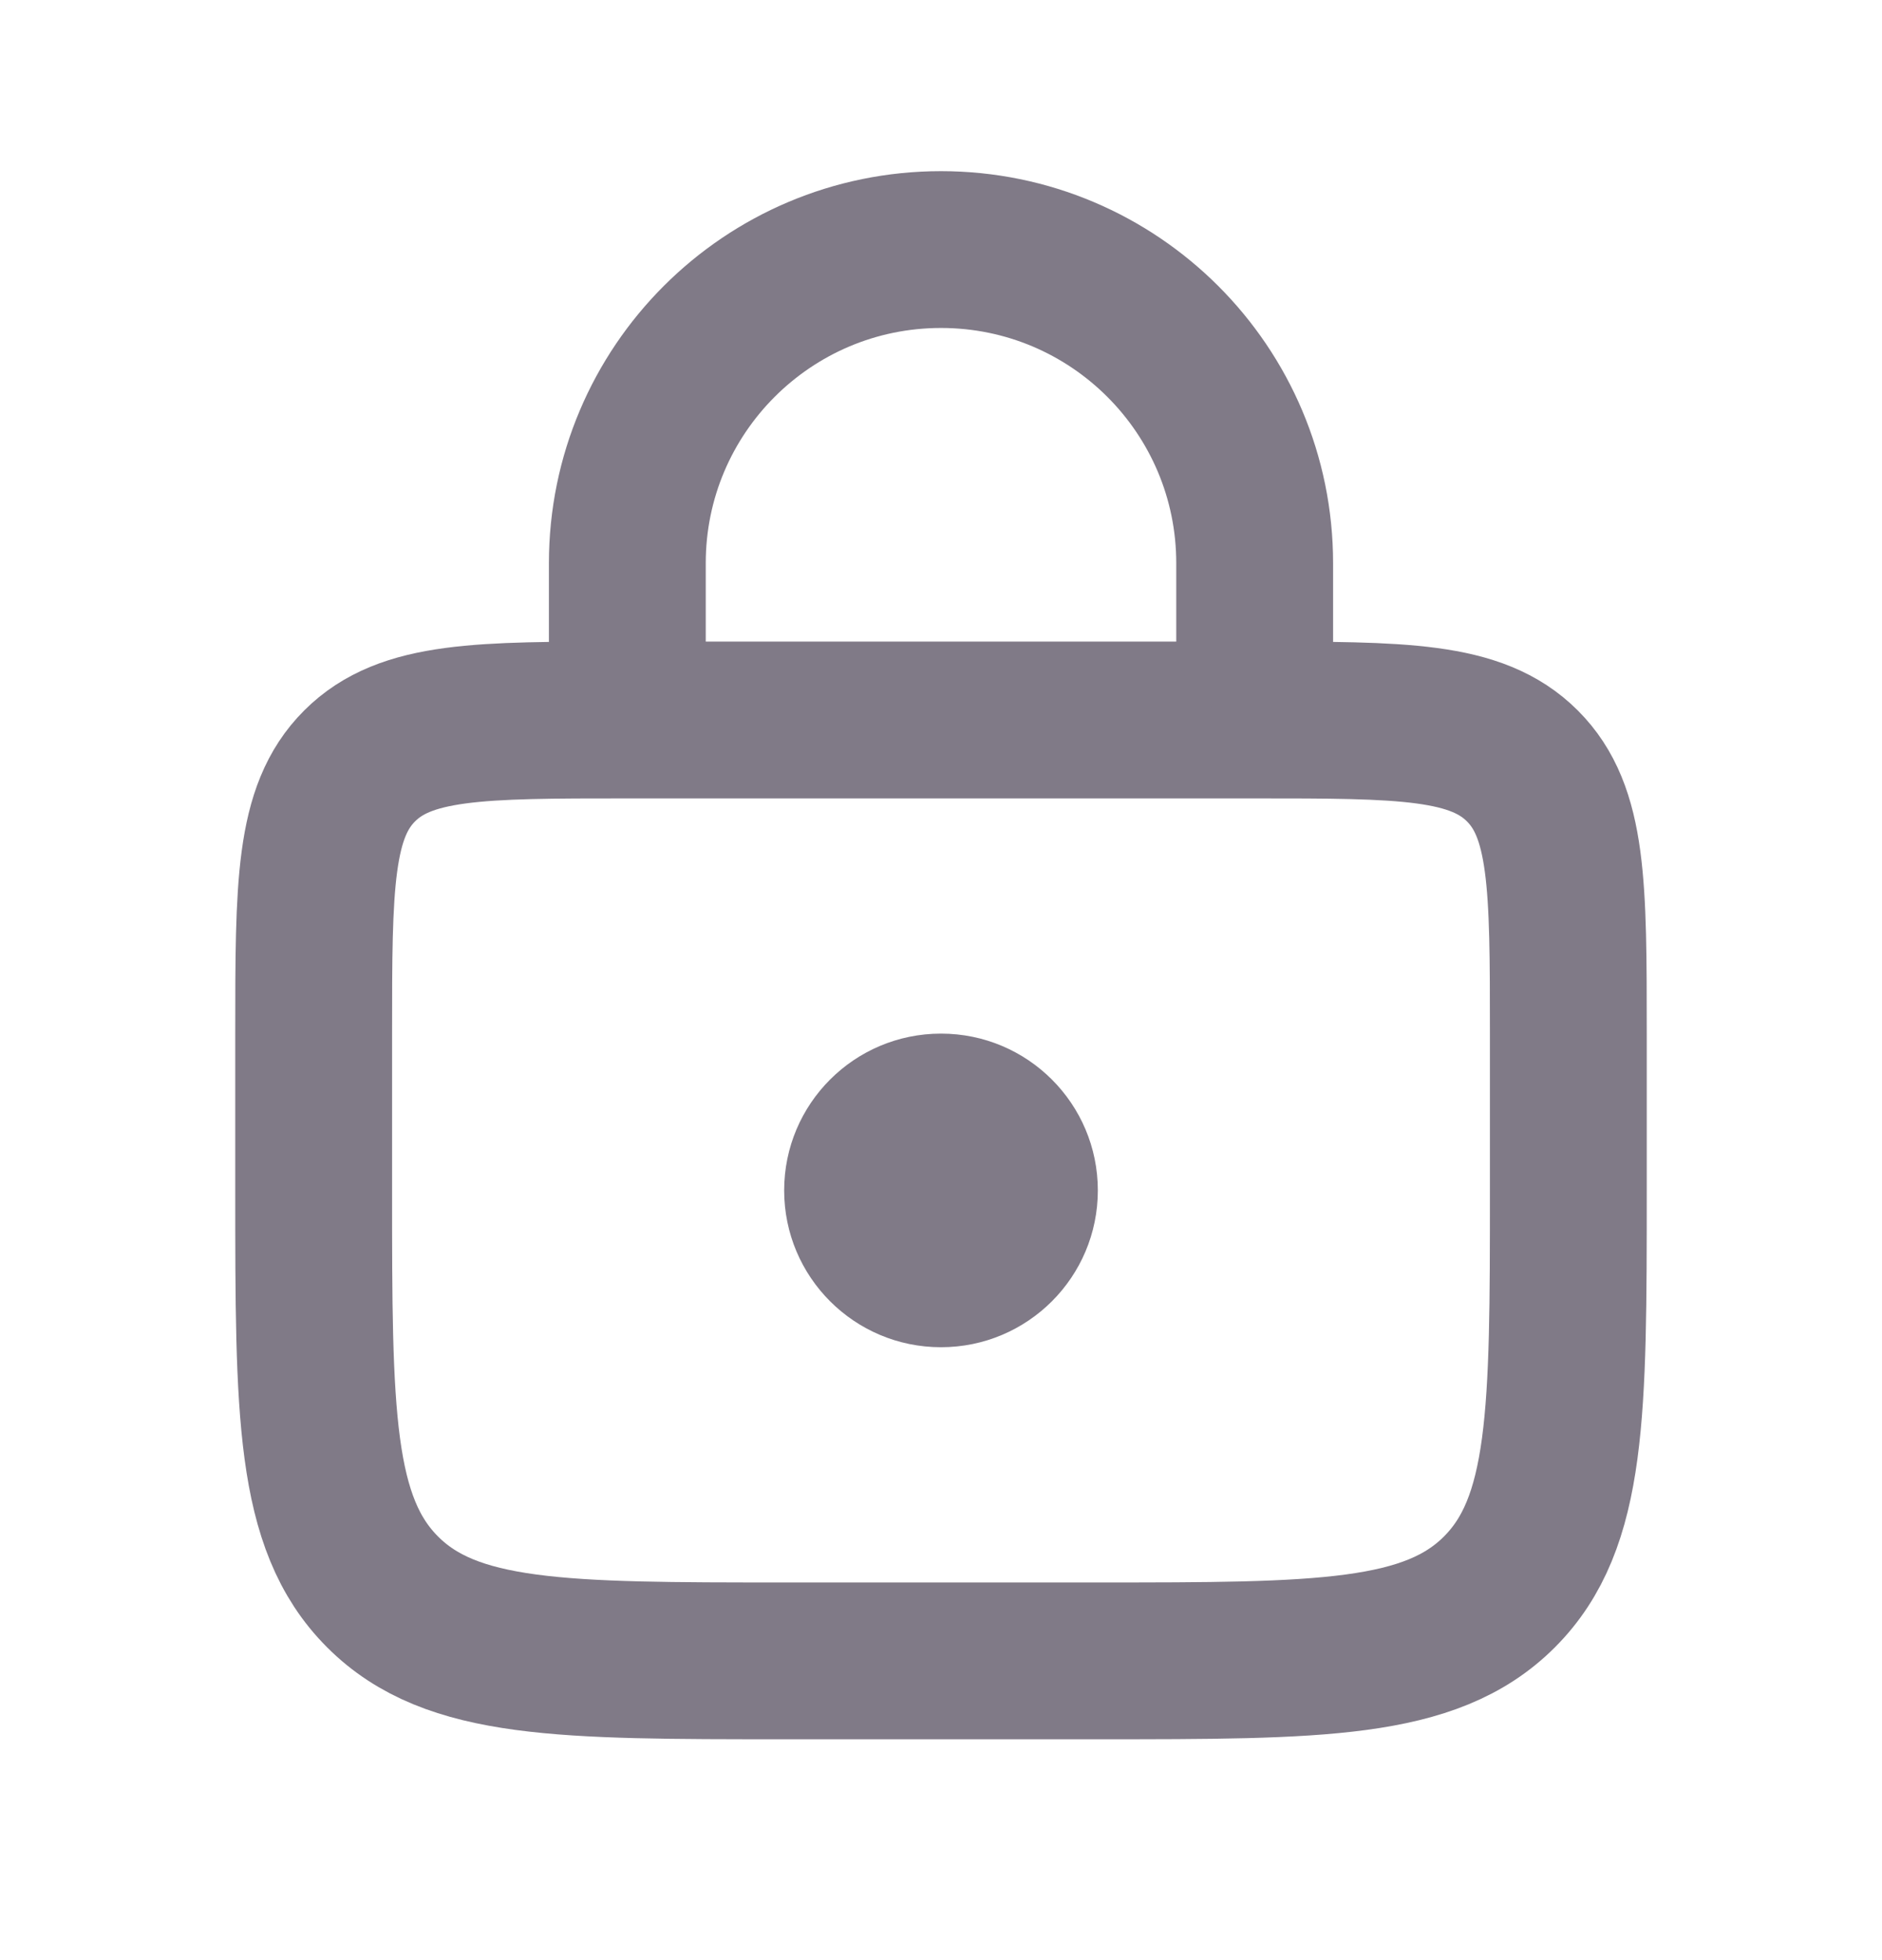 <svg width="24" height="25" viewBox="0 0 24 25" fill="none" xmlns="http://www.w3.org/2000/svg">
<path d="M4 13.183C4 11.297 4 10.354 4.586 9.769C5.172 9.183 6.114 9.183 8 9.183H16C17.886 9.183 18.828 9.183 19.414 9.769C20 10.354 20 11.297 20 13.183V15.183C20 18.011 20 19.425 19.121 20.304C18.243 21.183 16.828 21.183 14 21.183H10C7.172 21.183 5.757 21.183 4.879 20.304C4 19.425 4 18.011 4 15.183V13.183Z" stroke="#807A87" stroke-width="2"/>
<path d="M16 8.183V7.183C16 4.974 14.209 3.183 12 3.183V3.183C9.791 3.183 8 4.974 8 7.183V8.183" stroke="#807A87" stroke-width="2" stroke-linecap="round"/>
<circle cx="12" cy="15.183" r="2" fill="#807A87"/>
</svg>
